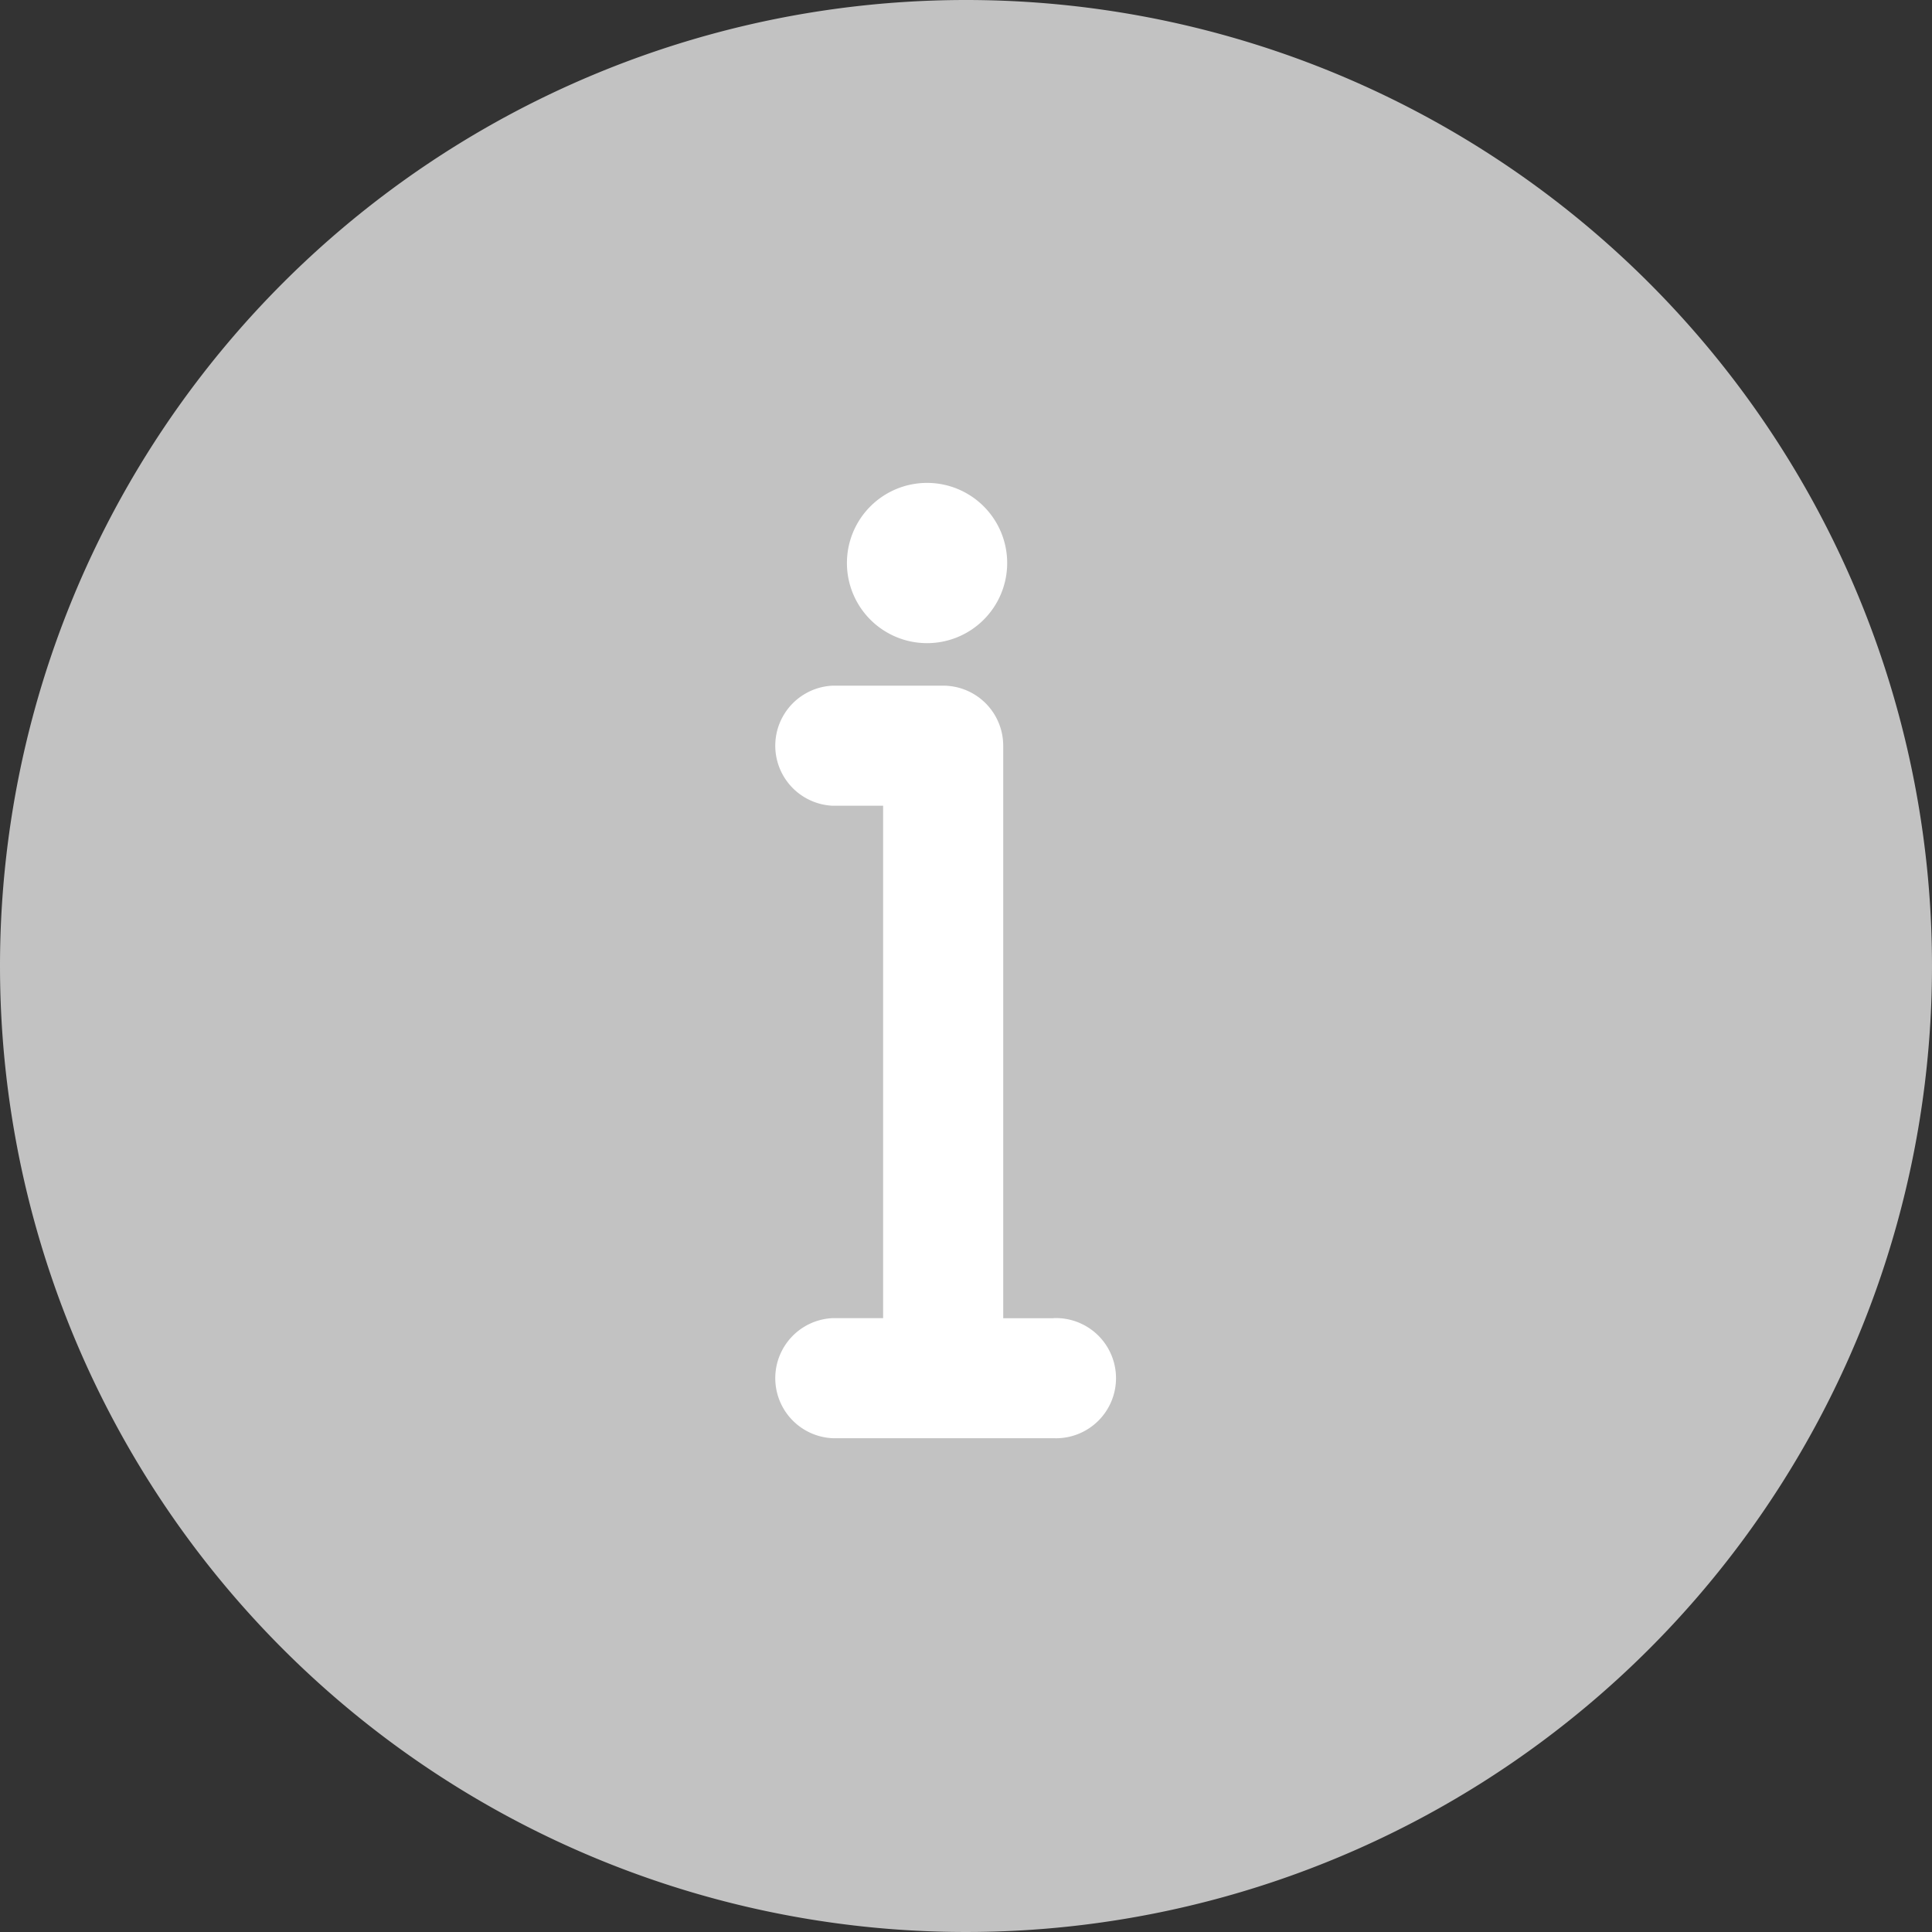 <svg xmlns="http://www.w3.org/2000/svg" width="19" height="19" viewBox="0 0 19 19">
  <rect x="0" y="0" width="19" height="19" fill="#333333" stroke="none"/>
  <g id="Group_14120" data-name="Group 14120" transform="translate(-258.87 51.13)">
    <path id="Path_14739" data-name="Path 14739" d="M9.5,0A9.5,9.5,0,1,1,0,9.5,9.5,9.5,0,0,1,9.5,0Z" transform="translate(258.87 -51.13)" fill="#c2c2c2"/>
    <g id="Group_2406" data-name="Group 2406" transform="translate(266.47 -46.38)">
      <path id="Path_3800" data-name="Path 3800" d="M179.592,92.567a.788.788,0,1,0-.787-.788A.788.788,0,0,0,179.592,92.567Z" transform="translate(-178.076 -90.992)" fill="#fff"/>
      <path id="Path_3801" data-name="Path 3801" d="M165.561,147.668h-.494v-5.63a.591.591,0,0,0-.59-.591h-1.085a.591.591,0,0,0,0,1.181h.494v5.039h-.494a.591.591,0,0,0,0,1.181h2.169a.591.591,0,1,0,0-1.181Z" transform="translate(-162.801 -139.454)" fill="#fff"/>
    </g>
  </g>
</svg>
